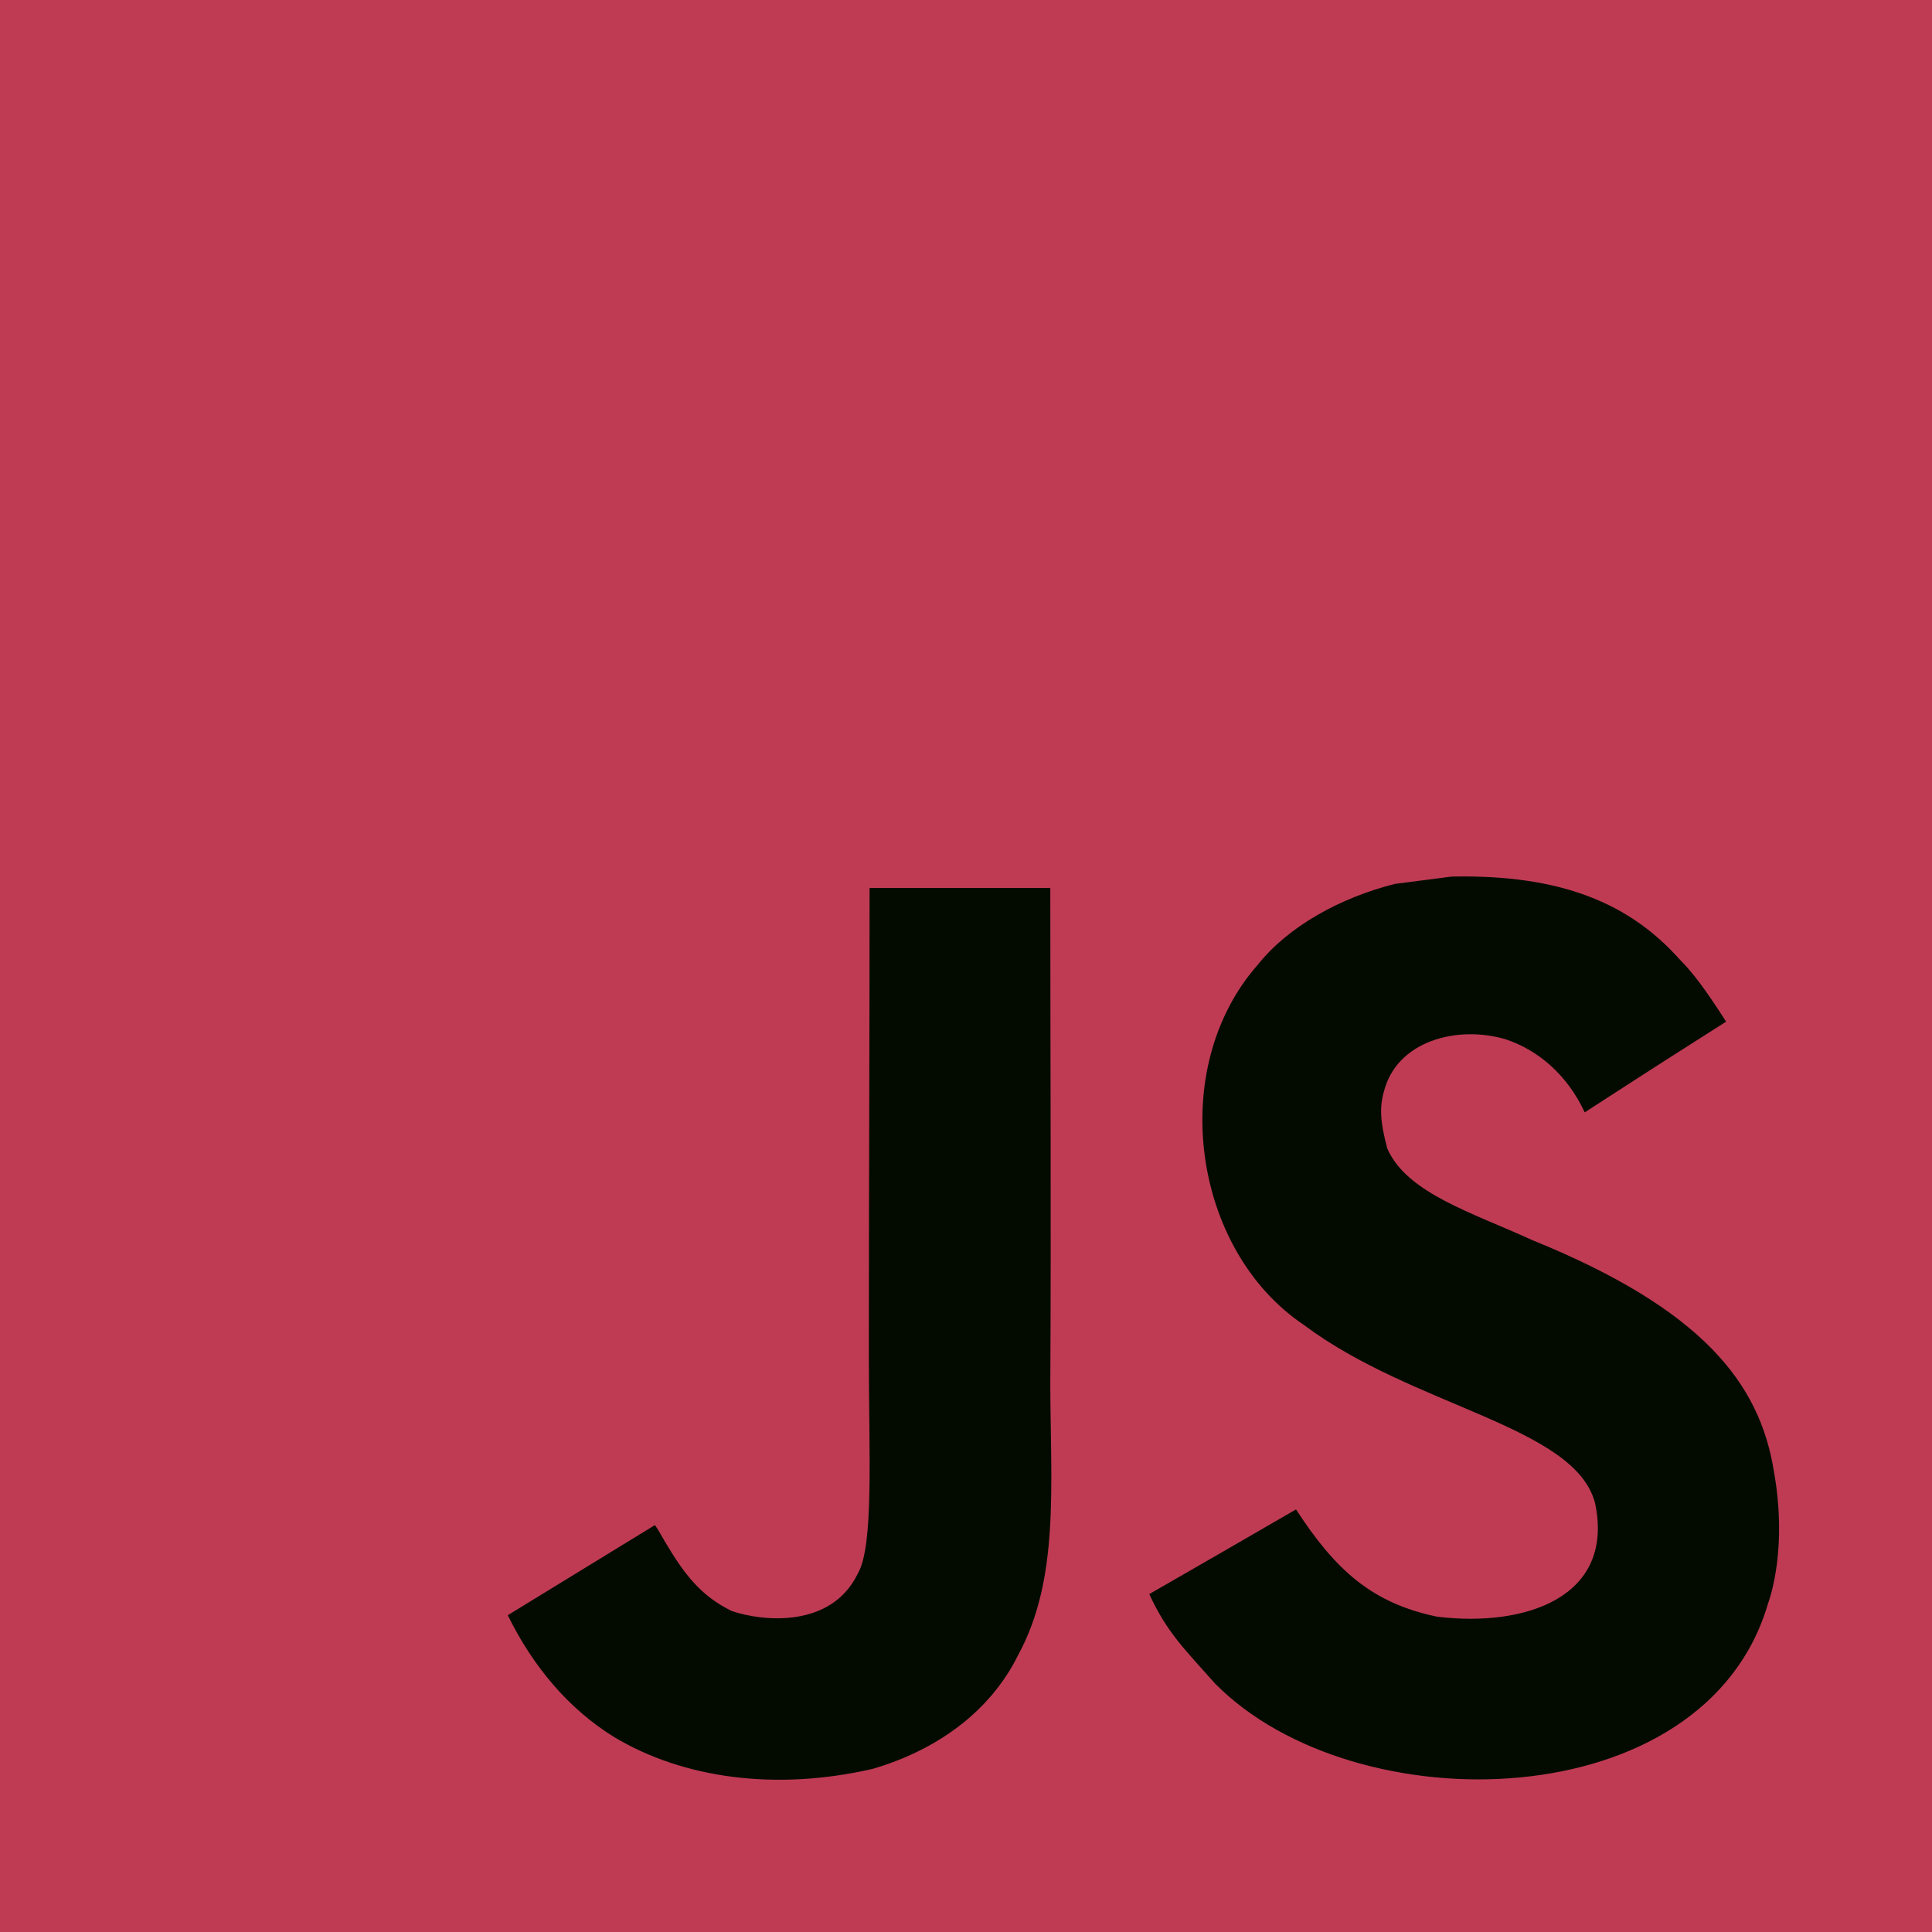 <svg width="96" height="96" viewBox="0 0 96 96" fill="none" xmlns="http://www.w3.org/2000/svg">
<g clip-path="url(#clip0_18_464)">
<path d="M0 0H96V96H0V0Z" fill="#BF3B53"/>
<path d="M88.143 73.104C87.44 68.724 84.584 65.046 76.125 61.615C73.186 60.264 69.91 59.297 68.934 57.071C68.587 55.775 68.541 55.045 68.76 54.26C69.39 51.714 72.429 50.92 74.838 51.65C76.389 52.17 77.859 53.366 78.744 55.273C82.887 52.59 82.878 52.608 85.77 50.765C84.712 49.122 84.146 48.365 83.453 47.662C80.961 44.879 77.567 43.446 72.137 43.556C71.197 43.675 70.248 43.802 69.308 43.921C66.598 44.605 64.015 46.029 62.5 47.936C57.956 53.092 59.252 62.117 64.782 65.831C70.23 69.919 78.233 70.85 79.255 74.674C80.249 79.355 75.814 80.87 71.407 80.332C68.158 79.656 66.351 78.005 64.398 75.002C60.803 77.083 60.803 77.083 57.107 79.209C57.983 81.126 58.905 81.992 60.374 83.653C67.328 90.707 84.73 90.361 87.851 79.684C87.979 79.319 88.818 76.873 88.143 73.104ZM52.189 44.122H43.209C43.209 51.878 43.173 59.58 43.173 67.337C43.173 72.274 43.428 76.8 42.625 78.187C41.311 80.915 37.907 80.578 36.356 80.049C34.777 79.273 33.974 78.169 33.043 76.608C32.788 76.161 32.596 75.814 32.532 75.787C30.096 77.274 27.668 78.771 25.232 80.258C26.446 82.75 28.234 84.912 30.525 86.318C33.947 88.371 38.546 89.001 43.355 87.896C46.485 86.984 49.186 85.095 50.601 82.22C52.645 78.452 52.207 73.889 52.189 68.843C52.234 60.611 52.189 52.38 52.189 44.122Z" fill="#030B01"/>
</g>
<defs>
<clipPath id="clip0_18_464">
<rect width="96" height="96" fill="white"/>
</clipPath>
</defs>
</svg>
